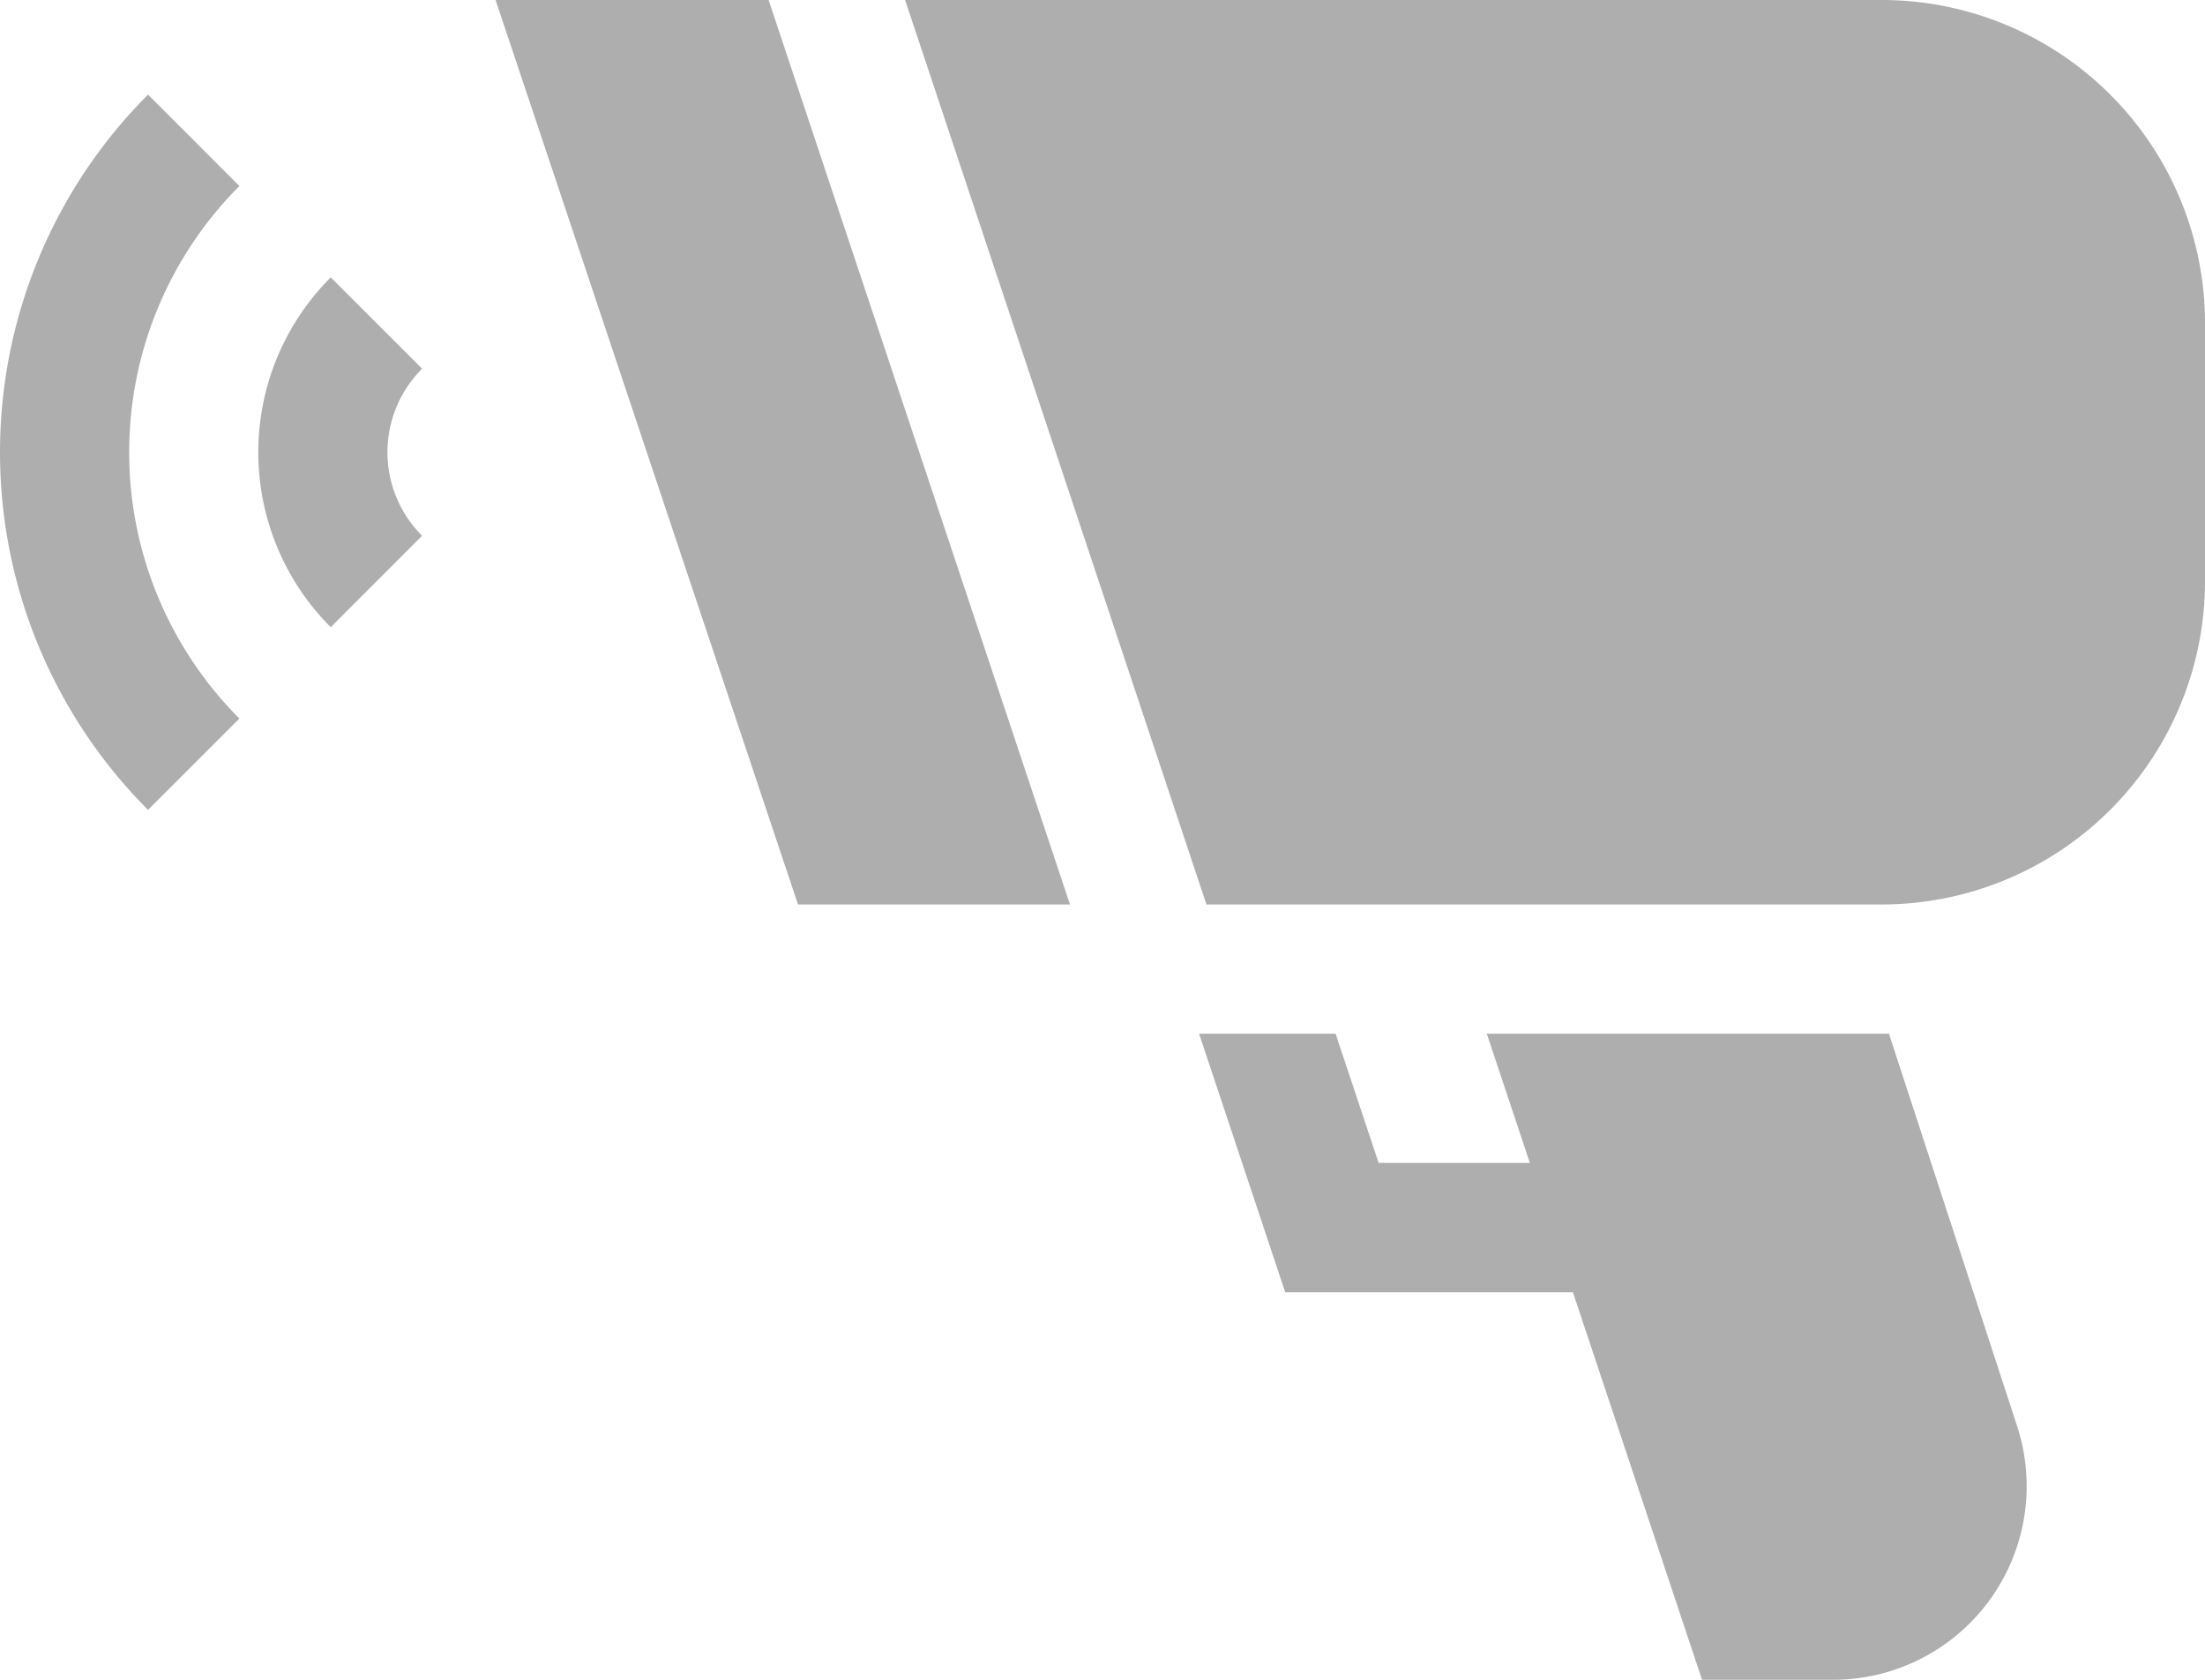 <svg xmlns="http://www.w3.org/2000/svg" width="21" height="16" viewBox="0 0 21 16">
  <defs>
    <style>
      .cls-1 {
        fill: #aeaeae;
        fill-rule: evenodd;
      }
    </style>
  </defs>
  <path id="Warehouse_Management" data-name="Warehouse Management" class="cls-1" d="M1860.28,338.772a3.588,3.588,0,0,0,0,5.072l-0.87.87a4.82,4.82,0,0,1,0-6.813Zm0.87,0.87,0.87,0.87a1.124,1.124,0,0,0,0,1.591l-0.87.871A2.356,2.356,0,0,1,1861.15,339.642Zm4.17-2.642,2.87,8.615h-2.59L1862.72,337h2.6Zm4.1,9.846h1.3l0.41,1.231h1.44l-0.41-1.231h3.83l1.22,3.736a1.844,1.844,0,0,1-1.75,2.418h-1.25l-1.23-3.692h-2.74Zm6.5-1.231h-6.43L1866.62,337h9.3a3.079,3.079,0,0,1,3.08,3.077v2.461A3.079,3.079,0,0,1,1875.92,345.615Z" transform="translate(-1858 -337)"/>
</svg>
